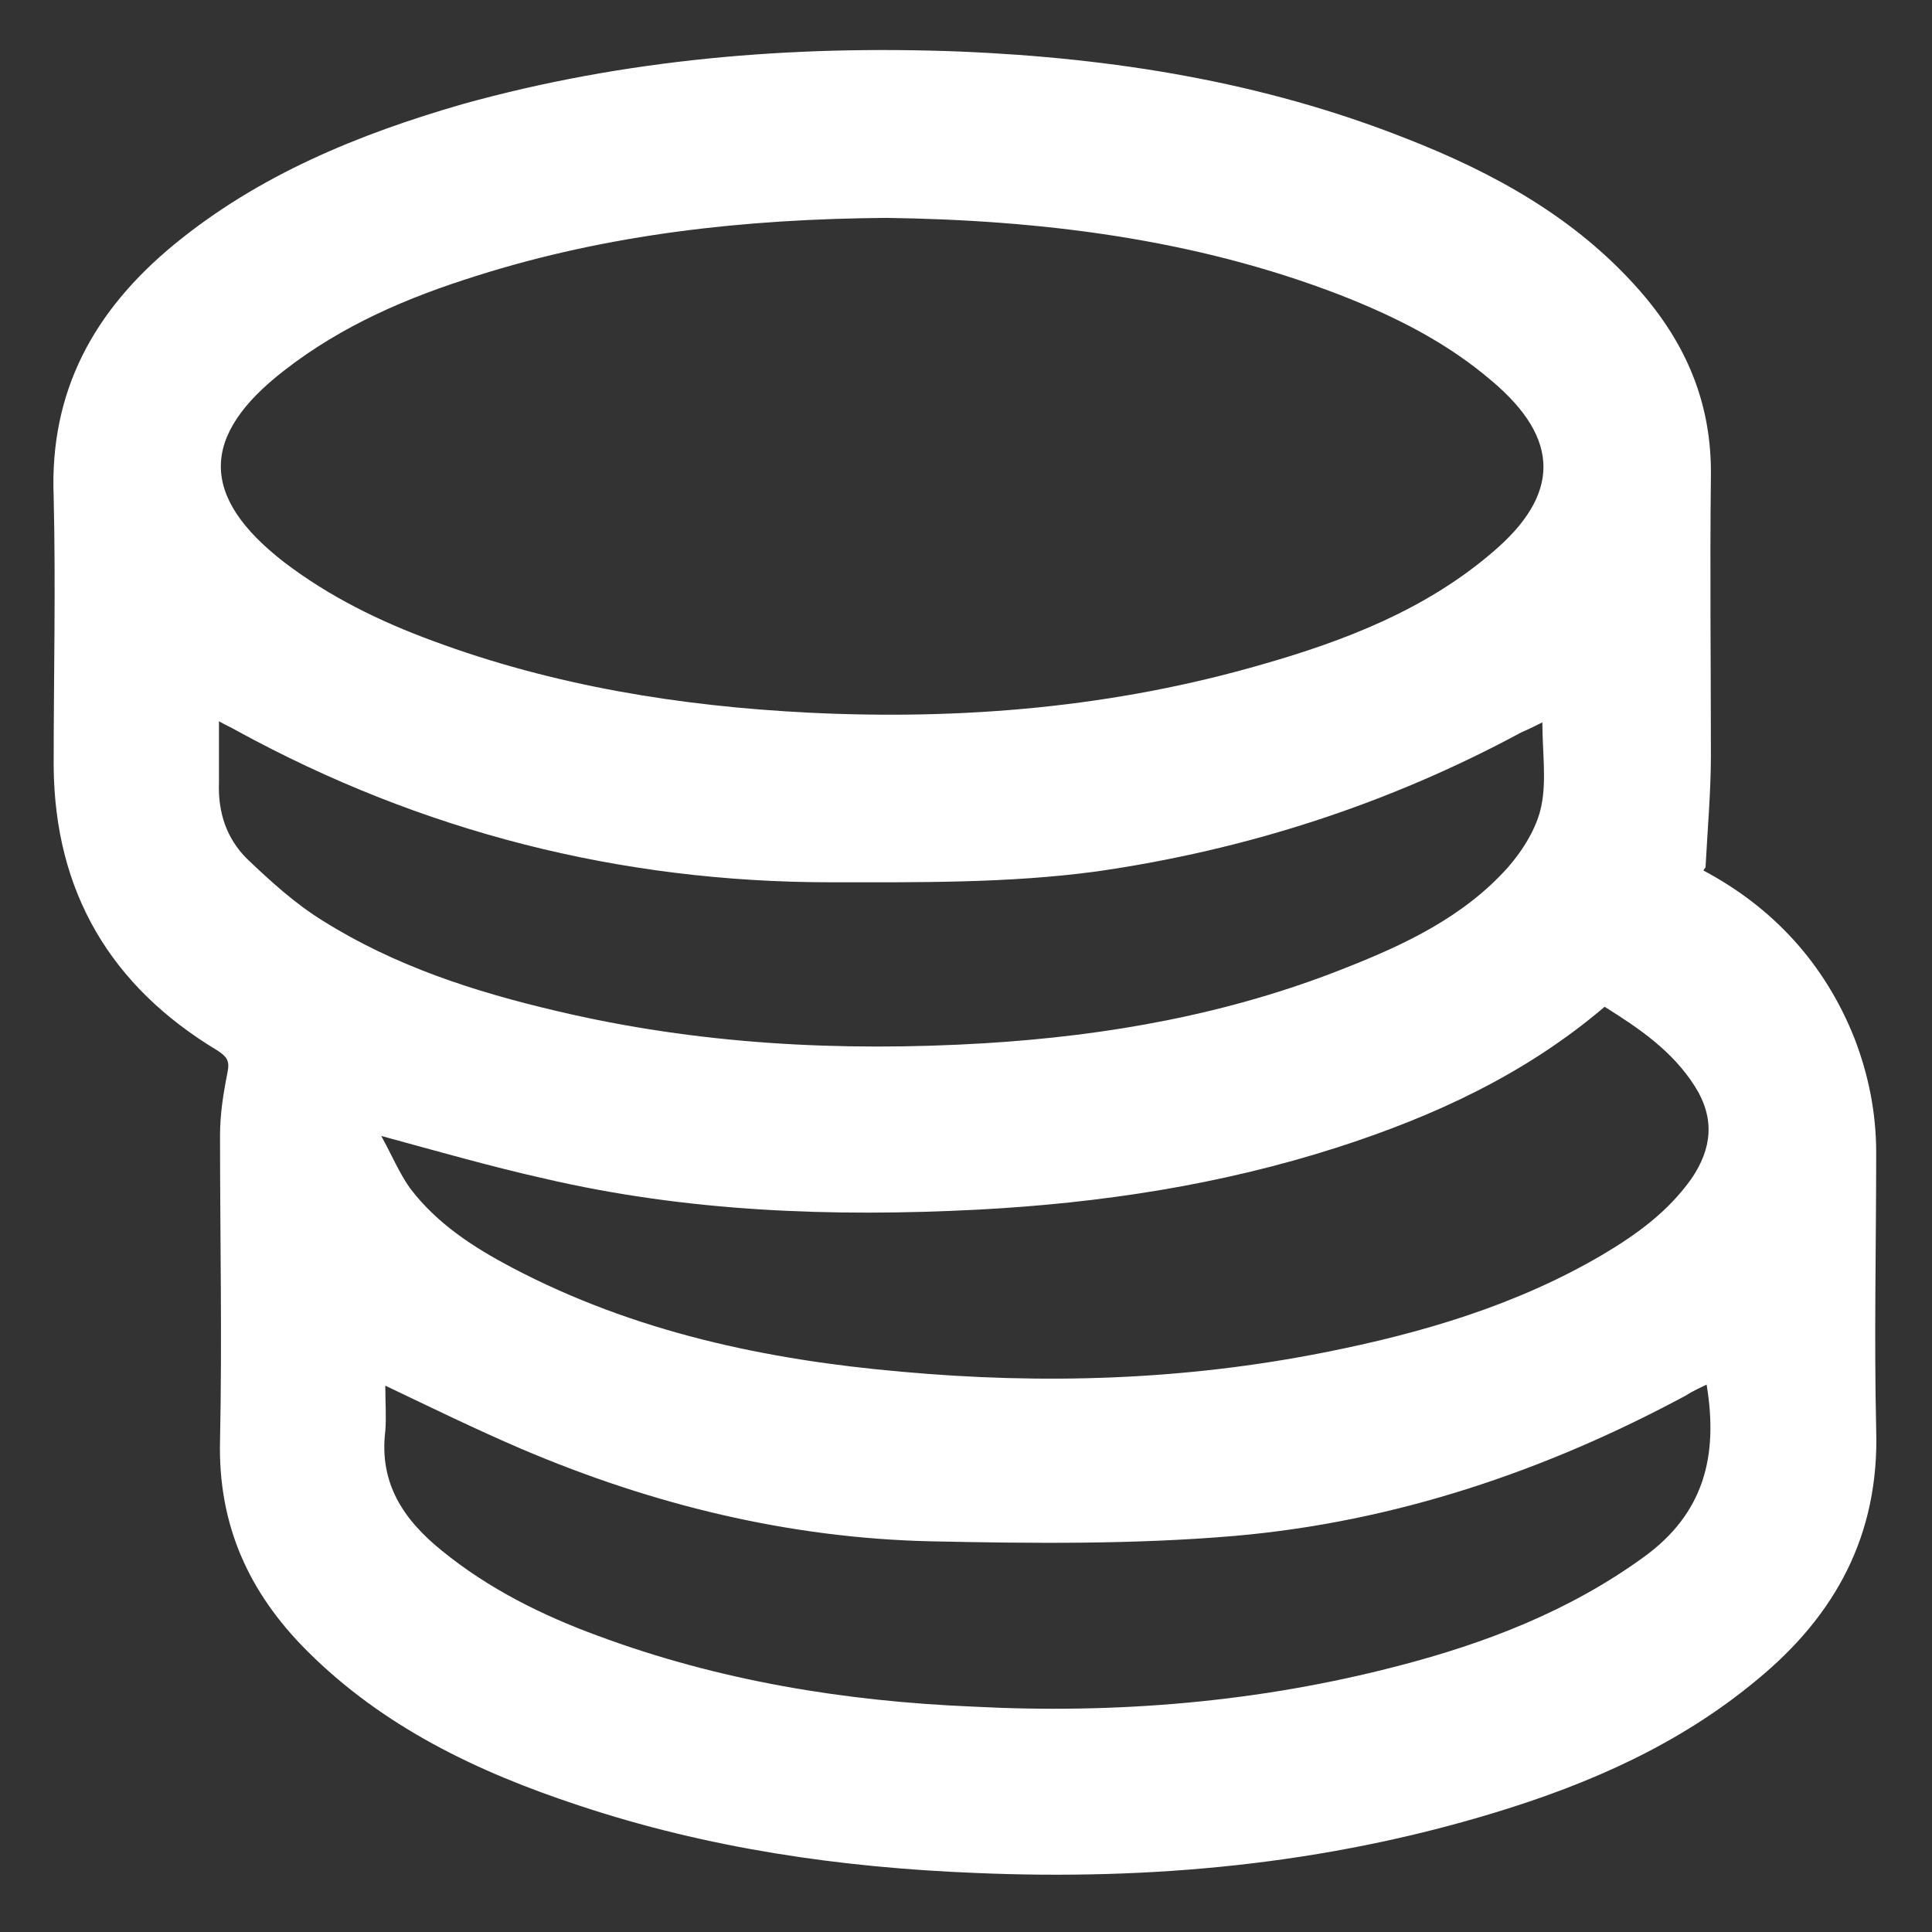 <svg width="18" height="18" viewBox="0 0 18 18" fill="none" xmlns="http://www.w3.org/2000/svg">
<rect x="0" y="0" width="18" height="18" fill="#333333" stroke="none"/>
<path d="M15.87 8.11C16.51 8.45 17 8.97 17.28 9.68C17.41 10.02 17.48 10.37 17.48 10.74C17.48 11.6 17.46 12.46 17.48 13.32C17.51 14.3 17.1 15.05 16.37 15.65C15.65 16.25 14.81 16.62 13.92 16.89C12.34 17.37 10.73 17.52 9.09 17.45C7.83 17.4 6.59 17.22 5.39 16.82C4.45 16.51 3.57 16.09 2.86 15.38C2.32 14.84 2.03 14.21 2.05 13.42C2.07 12.47 2.05 11.53 2.05 10.58C2.05 10.38 2.08 10.19 2.12 9.99C2.14 9.89 2.12 9.85 2.03 9.79C1.03 9.19 0.51 8.31 0.5 7.14C0.5 6.3 0.52 5.46 0.5 4.63C0.46 3.64 0.88 2.89 1.62 2.28C2.41 1.63 3.34 1.25 4.31 0.97C5.82 0.55 7.37 0.42 8.94 0.48C10.37 0.54 11.76 0.76 13.1 1.29C13.92 1.61 14.68 2.03 15.27 2.7C15.71 3.2 15.95 3.76 15.94 4.44C15.93 5.31 15.94 6.18 15.94 7.04C15.94 7.37 15.91 7.71 15.89 8.08L15.87 8.11ZM8.26 2.03C6.94 2.04 5.67 2.18 4.44 2.57C3.8 2.77 3.19 3.03 2.65 3.45C1.86 4.06 1.86 4.63 2.65 5.24C3.07 5.56 3.54 5.79 4.03 5.97C5.16 6.39 6.34 6.58 7.54 6.64C8.97 6.71 10.38 6.59 11.76 6.19C12.53 5.97 13.28 5.68 13.9 5.15C14.54 4.61 14.54 4.09 13.9 3.55C13.48 3.19 13 2.95 12.49 2.75C11.12 2.22 9.68 2.05 8.26 2.03ZM3.55 10.58C3.65 10.76 3.72 10.93 3.82 11.07C4.07 11.4 4.41 11.62 4.77 11.81C5.91 12.41 7.14 12.67 8.4 12.78C9.72 12.9 11.03 12.86 12.34 12.6C13.25 12.42 14.13 12.16 14.93 11.69C15.25 11.5 15.54 11.29 15.76 10.98C15.95 10.7 15.98 10.42 15.79 10.12C15.58 9.79 15.27 9.58 14.95 9.38C14.21 10.01 13.36 10.4 12.46 10.69C11.37 11.04 10.25 11.21 9.11 11.27C7.75 11.34 6.4 11.29 5.07 10.98C4.58 10.87 4.09 10.73 3.54 10.58H3.55ZM3.59 12.92C3.59 13.07 3.6 13.2 3.59 13.33C3.53 13.82 3.76 14.16 4.12 14.45C4.55 14.8 5.05 15.05 5.57 15.24C6.7 15.66 7.87 15.85 9.06 15.9C10.4 15.97 11.73 15.86 13.03 15.52C13.84 15.31 14.62 15.01 15.31 14.51C15.88 14.1 16.01 13.56 15.9 12.9C15.84 12.93 15.77 12.96 15.71 13C14.39 13.71 12.99 14.18 11.5 14.31C10.56 14.39 9.61 14.38 8.67 14.36C7.35 14.33 6.08 14.02 4.86 13.5C4.44 13.32 4.03 13.12 3.59 12.91V12.92ZM14.37 6.73C14.29 6.77 14.23 6.8 14.18 6.82C12.94 7.49 11.61 7.92 10.21 8.12C9.39 8.23 8.56 8.22 7.74 8.22C5.78 8.22 3.93 7.75 2.21 6.81C2.16 6.78 2.11 6.76 2.04 6.72C2.04 6.93 2.04 7.11 2.04 7.29C2.03 7.57 2.11 7.81 2.3 8C2.52 8.21 2.75 8.42 3.01 8.58C3.68 9 4.42 9.24 5.19 9.42C6.5 9.73 7.83 9.8 9.17 9.72C10.32 9.65 11.45 9.45 12.53 9.02C13.09 8.8 13.64 8.54 14.05 8.08C14.19 7.92 14.32 7.71 14.36 7.51C14.41 7.27 14.37 7.01 14.37 6.73V6.73Z" fill="white"/>
</svg>
